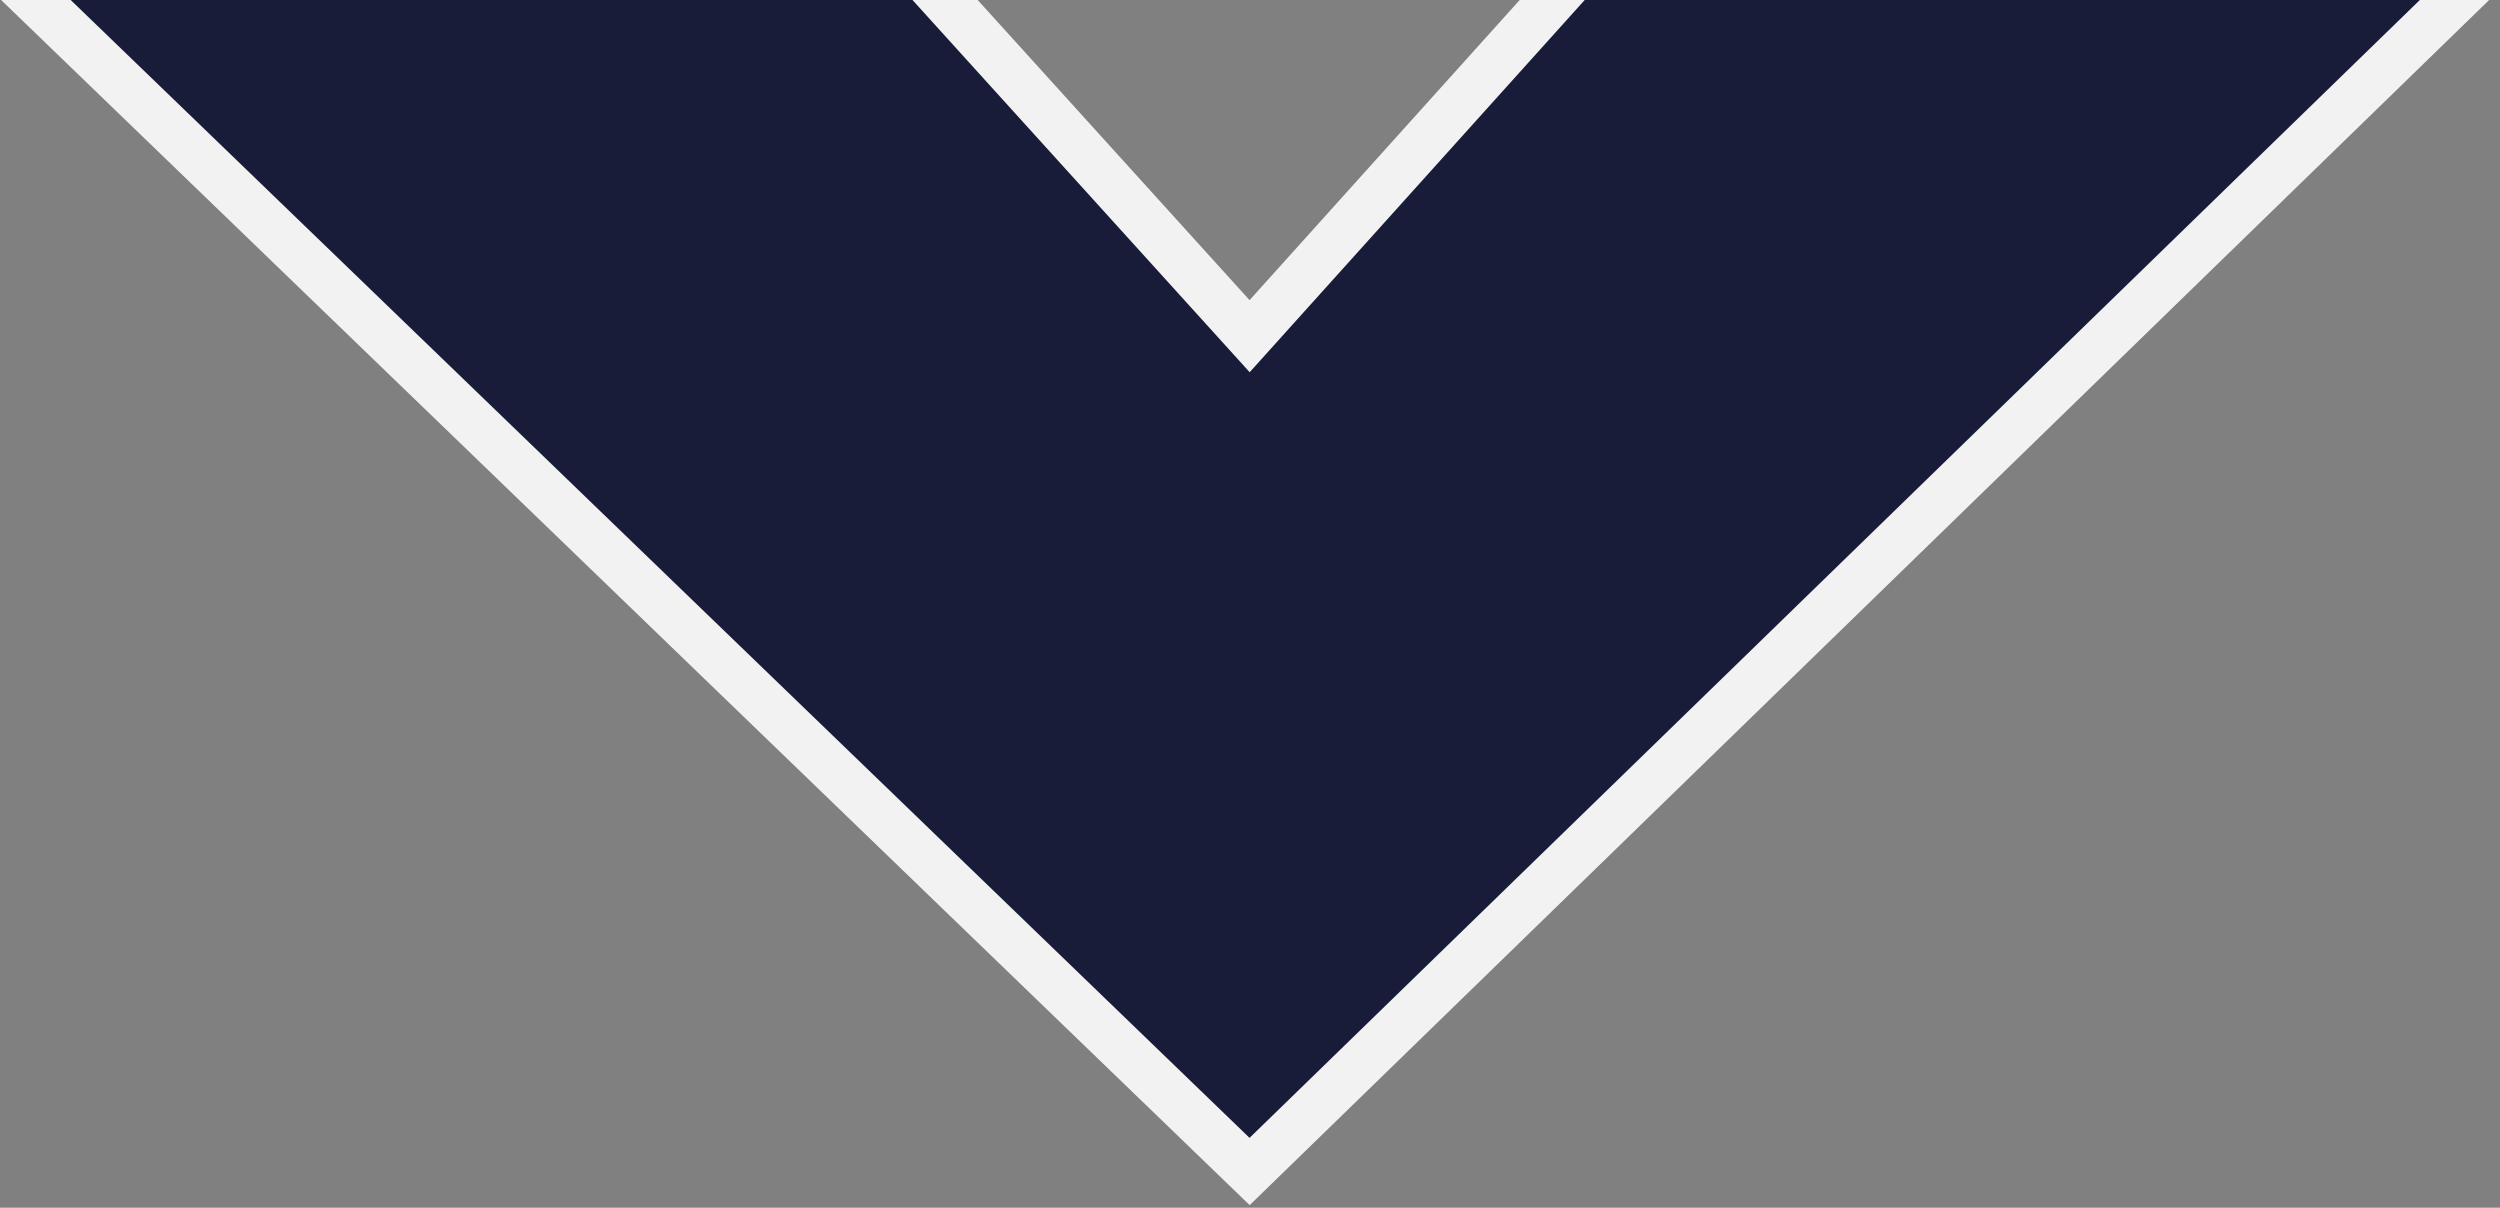 <?xml version="1.0" encoding="UTF-8"?>
<svg width="207px" height="100px" viewBox="0 0 207 100" version="1.1" xmlns="http://www.w3.org/2000/svg" xmlns:xlink="http://www.w3.org/1999/xlink">
    <rect x="0" y="0" width="207" height="100" fill="#808080" stroke="none"/>
    <title>Path</title>
    <g id="Page-1" stroke="none" stroke-width="1" fill="none" fill-rule="evenodd">
        <g id="Quizz-Asking" transform="translate(-25, 0)">
            <rect id="Background" fill="none" x="0" y="0" width="414" height="896"></rect>
            <g id="Nav" opacity="0.898" transform="translate(0, -27)">
                <polygon id="Path" stroke="#FFFFFF" stroke-width="4" fill="#0C1131" points="0 0 78.795 0 128.468 54.836 177.824 0 256 0 128.468 124"></polygon>
            </g>
        </g>
    </g>
</svg>